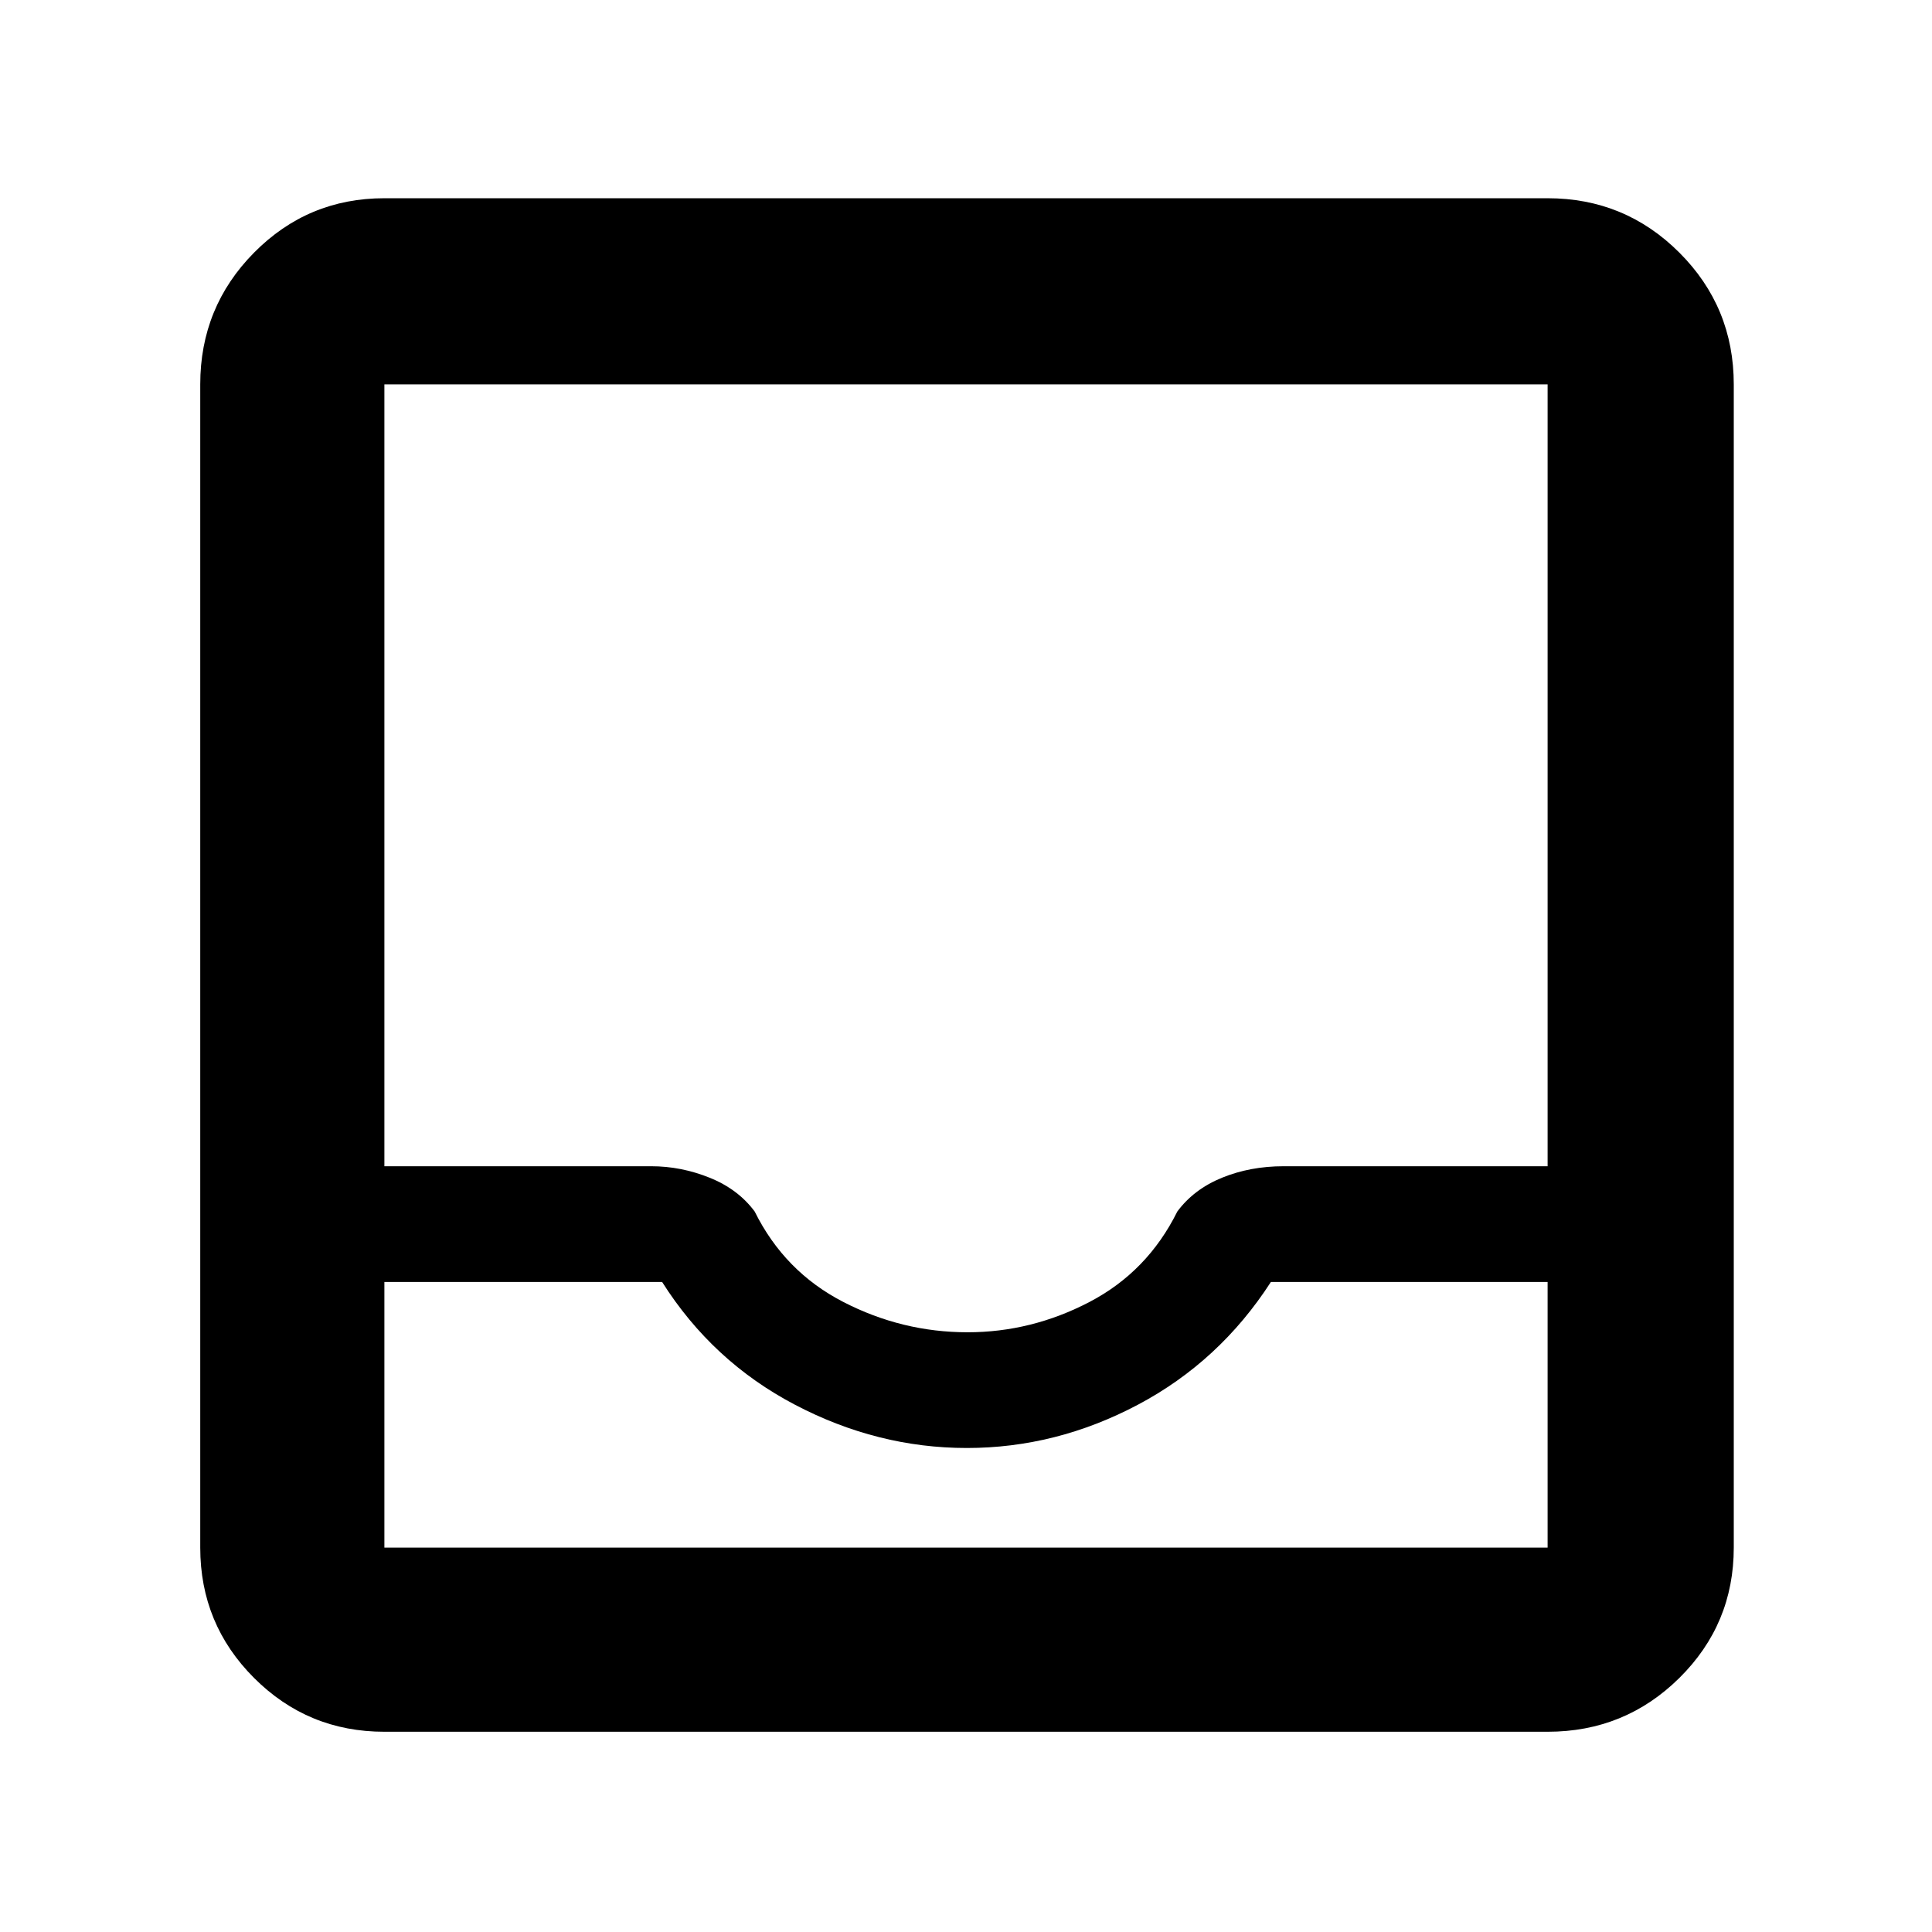 <svg xmlns="http://www.w3.org/2000/svg" height="48" viewBox="0 -960 960 960" width="48"><path d="M191-99.5q-38.02 0-64.76-26.74Q99.5-152.98 99.5-191v-578q0-38.43 26.74-65.47Q152.98-861.5 191-861.5h578q38.43 0 65.47 27.03Q861.5-807.43 861.5-769v578q0 38.02-27.03 64.76Q807.43-99.5 769-99.5H191Zm0-91.5h578v-132H631.5q-25.5 39.5-66.09 61-40.6 21.5-85 21.5Q436-240.5 395-262t-66-61H191v132Zm289.77-107q31.74 0 60.57-15.05Q570.17-328.1 585-358q8.23-11.1 22.23-16.8 13.99-5.7 30.56-5.7H769V-769H191v388.5h132.61q14.84 0 29 5.7T375-358q14.83 29.9 44.06 44.95Q448.28-298 480.77-298ZM191-191h578-578Z"/></svg>